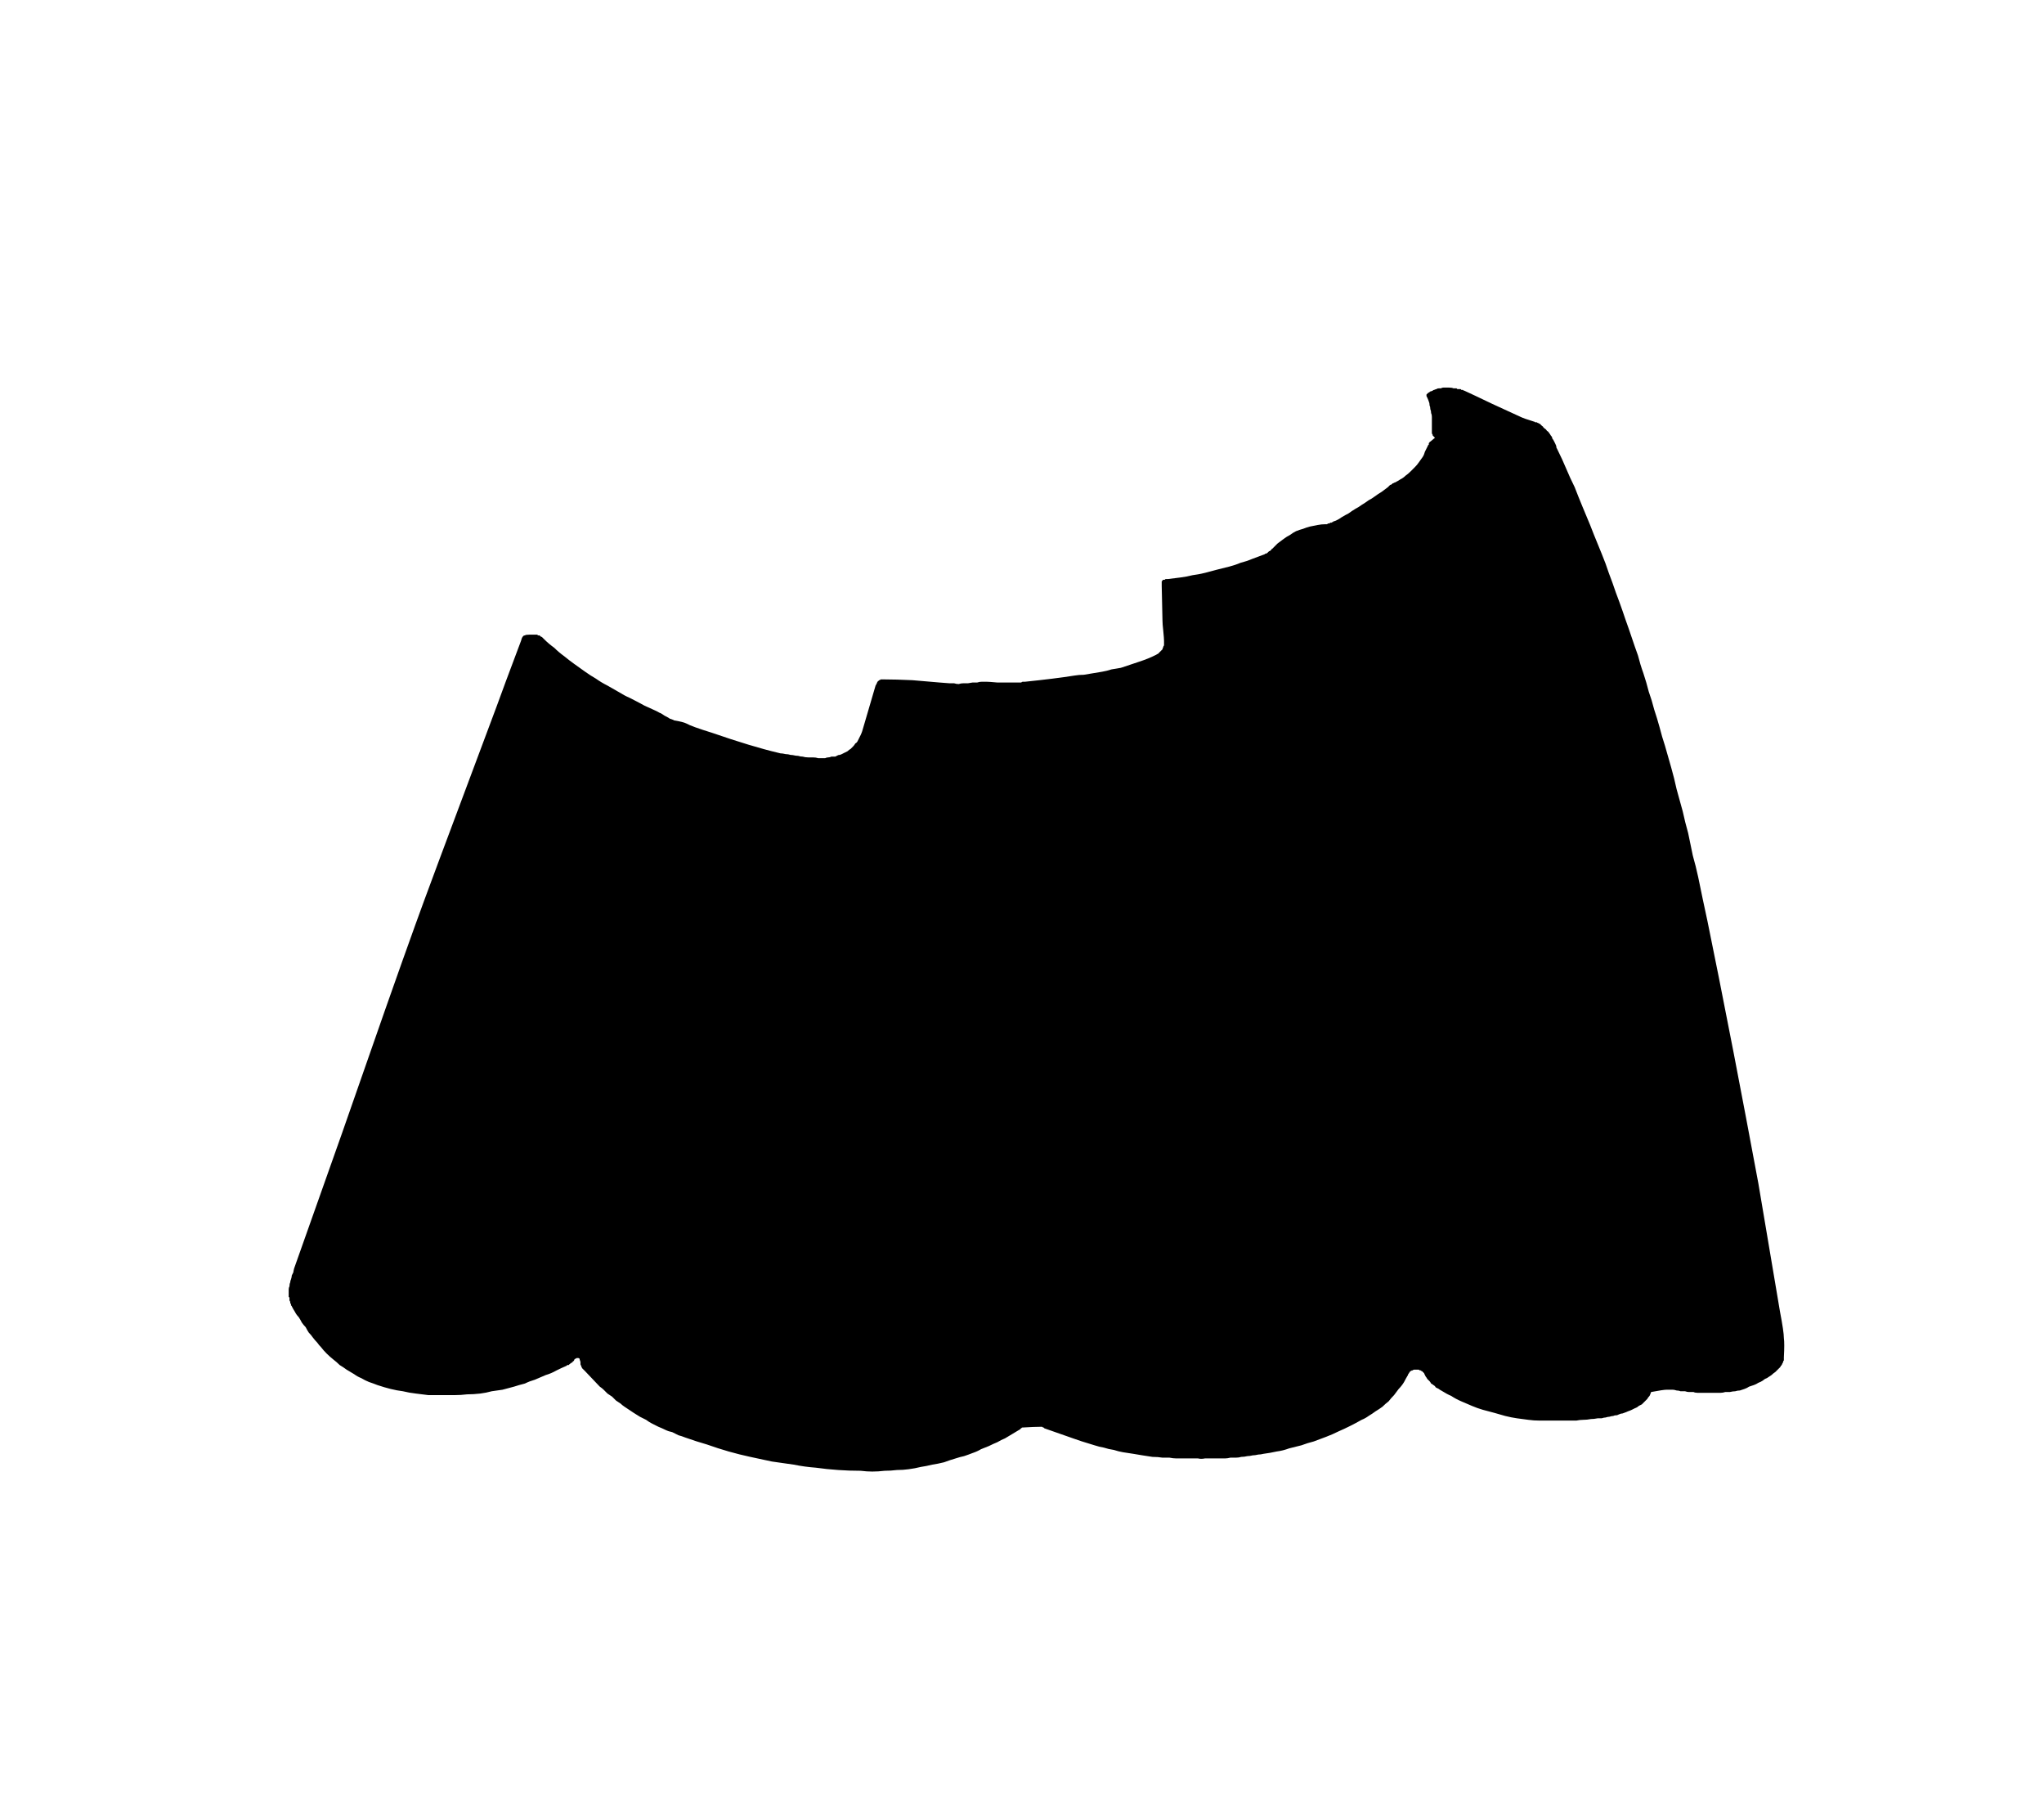 <?xml version="1.0" encoding="UTF-8" standalone="no"?>
<svg xmlns:xlink="http://www.w3.org/1999/xlink" height="116.85px" width="132.4px" xmlns="http://www.w3.org/2000/svg">
  <g transform="matrix(1.0, 0.0, 0.0, 1.0, 66.2, 58.4)">
    <path d="M26.75 -30.05 Q26.7 -30.1 26.7 -30.1 26.65 -30.15 26.6 -30.2 26.6 -30.25 26.6 -30.25 26.55 -30.3 26.55 -30.35 26.55 -30.4 26.55 -30.4 26.55 -30.45 26.55 -30.5 26.55 -30.55 26.55 -30.6 26.55 -30.6 26.55 -30.65 26.55 -30.8 26.55 -30.9 26.55 -31.05 26.55 -31.15 26.55 -31.3 26.55 -31.4 26.55 -31.55 26.5 -31.65 26.5 -31.8 26.45 -31.9 26.45 -32.05 26.4 -32.15 26.4 -32.3 26.35 -32.4 26.3 -32.55 26.25 -32.65 26.2 -32.75 26.2 -32.75 26.2 -32.75 26.2 -32.8 26.2 -32.85 26.2 -32.85 26.25 -32.9 26.3 -32.95 26.4 -33.0 26.45 -33.05 26.5 -33.05 26.6 -33.1 26.65 -33.15 26.7 -33.15 26.8 -33.2 26.85 -33.2 26.9 -33.25 27.0 -33.25 27.05 -33.25 27.15 -33.25 27.2 -33.3 27.3 -33.3 27.4 -33.3 27.65 -33.3 27.85 -33.3 27.95 -33.25 28.0 -33.25 28.05 -33.25 28.1 -33.25 28.15 -33.25 28.15 -33.25 28.2 -33.2 28.25 -33.2 28.3 -33.2 28.35 -33.2 28.4 -33.2 28.45 -33.2 28.45 -33.15 28.5 -33.15 28.55 -33.15 28.6 -33.1 28.65 -33.1 29.2 -32.85 30.45 -32.25 31.65 -31.7 32.3 -31.4 32.5 -31.3 33.15 -31.1 33.2 -31.1 33.25 -31.05 33.3 -31.05 33.35 -31.05 33.4 -31.0 33.45 -31.0 33.5 -30.95 33.55 -30.95 33.6 -30.9 33.6 -30.9 33.65 -30.85 33.7 -30.8 33.75 -30.8 33.75 -30.75 33.8 -30.7 33.85 -30.65 33.95 -30.6 34.0 -30.5 34.1 -30.45 34.15 -30.35 34.2 -30.3 34.25 -30.2 34.35 -30.1 34.35 -30.0 34.4 -29.95 34.45 -29.85 34.5 -29.75 34.55 -29.65 34.65 -29.45 34.6 -29.45 34.65 -29.35 34.7 -29.25 35.0 -28.65 35.25 -28.05 35.5 -27.45 35.8 -26.85 36.05 -26.2 36.3 -25.6 36.55 -25.0 36.8 -24.4 37.05 -23.75 37.3 -23.15 37.55 -22.55 37.8 -21.9 38.0 -21.3 38.25 -20.65 38.45 -20.05 38.7 -19.4 38.9 -18.85 39.1 -18.25 39.3 -17.7 39.5 -17.1 39.7 -16.5 39.9 -15.95 40.05 -15.35 40.25 -14.8 40.45 -14.2 40.6 -13.6 40.8 -13.05 40.95 -12.45 41.15 -11.85 41.3 -11.3 41.45 -10.7 41.65 -10.1 41.85 -9.4 42.05 -8.7 42.25 -8.0 42.4 -7.3 42.6 -6.55 42.8 -5.85 42.95 -5.15 43.15 -4.45 43.3 -3.75 43.45 -3.0 43.65 -2.3 43.8 -1.6 43.95 -0.9 44.1 -0.15 44.25 0.55 44.4 1.25 45.05 4.4 46.1 9.8 46.9 13.95 47.7 18.25 47.9 19.4 48.4 22.4 48.85 25.05 49.1 26.55 49.35 27.85 49.35 28.25 49.4 28.6 49.35 29.5 49.35 29.55 49.35 29.6 49.35 29.65 49.35 29.7 49.3 29.75 49.3 29.8 49.3 29.85 49.25 29.9 49.25 29.95 49.2 30.0 49.2 30.05 49.15 30.05 49.15 30.1 49.1 30.15 49.05 30.2 49.05 30.2 48.95 30.3 48.8 30.45 48.65 30.55 48.55 30.65 48.4 30.75 48.25 30.85 48.1 30.9 48.0 31.0 47.85 31.1 47.7 31.15 47.55 31.25 47.4 31.3 47.25 31.35 47.1 31.4 46.95 31.5 46.8 31.55 46.65 31.6 46.5 31.65 46.35 31.65 46.2 31.7 46.05 31.7 45.85 31.75 45.7 31.75 45.55 31.75 45.4 31.8 45.25 31.8 45.1 31.8 44.95 31.8 44.8 31.8 44.6 31.8 44.5 31.8 44.3 31.8 44.15 31.8 44.05 31.8 43.9 31.8 43.75 31.8 43.6 31.8 43.5 31.75 43.35 31.75 43.2 31.75 43.1 31.75 42.95 31.7 42.8 31.7 42.65 31.7 42.55 31.65 42.4 31.65 42.25 31.6 42.15 31.6 42.1 31.6 42.05 31.6 42.0 31.6 41.95 31.6 41.9 31.6 41.85 31.6 41.8 31.6 41.75 31.6 41.55 31.6 40.75 31.75 40.7 31.9 40.65 32.0 40.55 32.1 40.5 32.2 40.4 32.3 40.3 32.4 40.25 32.45 40.15 32.55 40.05 32.6 39.95 32.65 39.85 32.75 39.7 32.8 39.6 32.85 39.5 32.9 39.4 32.95 39.25 33.0 39.15 33.05 39.0 33.1 38.9 33.15 38.8 33.15 38.65 33.2 38.55 33.25 38.4 33.25 38.3 33.3 38.2 33.3 38.05 33.35 37.95 33.35 37.8 33.4 37.7 33.4 37.55 33.45 37.45 33.45 37.3 33.45 37.05 33.5 36.85 33.5 36.6 33.55 36.35 33.55 36.15 33.55 35.9 33.6 35.65 33.6 35.45 33.6 35.2 33.6 34.95 33.6 34.75 33.6 34.5 33.6 34.3 33.6 34.05 33.6 33.8 33.6 33.55 33.6 33.15 33.6 32.8 33.55 32.4 33.5 32.05 33.45 31.7 33.4 31.3 33.3 30.95 33.2 30.6 33.1 30.2 33.0 29.85 32.9 29.5 32.8 29.15 32.65 28.8 32.5 28.45 32.35 28.1 32.2 27.8 32.0 27.55 31.9 27.15 31.65 27.05 31.6 27.0 31.55 26.9 31.5 26.8 31.45 26.75 31.35 26.65 31.3 26.6 31.25 26.5 31.2 26.45 31.1 26.4 31.05 26.3 30.95 26.25 30.9 26.2 30.8 26.15 30.75 26.1 30.65 26.05 30.55 26.05 30.5 26.0 30.5 26.0 30.45 25.95 30.45 25.95 30.4 25.9 30.4 25.85 30.4 25.85 30.35 25.8 30.35 25.8 30.35 25.75 30.35 25.7 30.3 25.7 30.3 25.65 30.3 25.6 30.3 25.6 30.3 25.55 30.3 25.5 30.3 25.45 30.3 25.4 30.3 25.35 30.3 25.3 30.35 25.3 30.35 25.25 30.35 25.2 30.4 25.15 30.4 25.15 30.45 25.1 30.45 25.1 30.5 25.05 30.55 25.0 30.6 25.0 30.65 24.85 30.9 24.75 31.1 24.6 31.35 24.4 31.55 24.25 31.75 24.1 31.95 23.9 32.15 23.75 32.35 23.55 32.5 23.35 32.7 23.15 32.85 22.9 33.0 22.7 33.15 22.45 33.3 22.25 33.45 22.0 33.55 21.65 33.75 21.25 33.95 20.85 34.15 20.5 34.3 20.1 34.5 19.7 34.65 19.3 34.8 18.9 34.95 18.5 35.05 18.1 35.2 17.7 35.3 17.3 35.4 16.9 35.55 16.5 35.6 16.05 35.7 15.65 35.75 15.45 35.8 15.3 35.8 15.1 35.85 14.95 35.85 14.75 35.9 14.6 35.9 14.4 35.95 14.2 35.95 14.05 36.0 13.85 36.0 13.7 36.0 13.5 36.0 13.3 36.05 13.15 36.05 12.95 36.05 12.75 36.05 12.55 36.05 12.3 36.05 12.05 36.05 11.85 36.05 11.6 36.1 11.4 36.05 11.15 36.05 10.95 36.05 10.7 36.05 10.5 36.05 10.25 36.05 10.0 36.05 9.8 36.05 9.55 36.0 9.35 36.0 9.1 36.0 8.8 35.95 8.45 35.95 8.15 35.9 7.8 35.85 7.5 35.8 7.2 35.75 6.85 35.7 6.55 35.65 6.25 35.6 5.95 35.5 5.6 35.45 5.3 35.35 5.0 35.3 4.7 35.2 4.35 35.1 4.05 35.0 4.0 35.0 1.45 34.1 1.4 34.05 1.4 34.05 1.35 34.05 1.3 34.0 1.25 34.0 1.25 34.0 0.8 34.0 0.0 34.05 0.0 34.05 -0.05 34.1 -0.1 34.1 -0.1 34.15 -0.35 34.3 -0.6 34.45 -0.85 34.6 -1.1 34.75 -1.35 34.85 -1.6 35.0 -1.85 35.1 -2.15 35.25 -2.4 35.35 -2.65 35.45 -2.9 35.6 -3.2 35.7 -3.45 35.8 -3.75 35.9 -4.0 35.95 -4.3 36.05 -4.65 36.15 -5.05 36.3 -5.45 36.4 -5.8 36.45 -6.2 36.55 -6.55 36.6 -6.95 36.7 -7.35 36.75 -7.7 36.8 -8.1 36.8 -8.5 36.85 -8.9 36.85 -9.3 36.9 -9.7 36.9 -10.05 36.9 -10.45 36.85 -11.2 36.85 -11.9 36.8 -12.65 36.75 -13.35 36.65 -14.05 36.6 -14.8 36.45 -15.5 36.35 -16.2 36.25 -16.9 36.1 -17.6 35.95 -18.3 35.8 -19.0 35.6 -19.7 35.4 -20.4 35.15 -21.1 34.95 -21.8 34.7 -22.05 34.6 -22.25 34.55 -22.45 34.45 -22.65 34.35 -22.9 34.3 -23.1 34.2 -23.3 34.1 -23.55 34.0 -23.75 33.9 -23.95 33.8 -24.15 33.7 -24.35 33.55 -24.55 33.45 -24.75 33.35 -25.0 33.2 -25.15 33.1 -25.3 33.0 -25.45 32.9 -25.6 32.8 -25.75 32.7 -25.9 32.6 -26.0 32.5 -26.15 32.4 -26.3 32.3 -26.45 32.15 -26.55 32.05 -26.7 31.95 -26.85 31.85 -26.95 31.75 -27.1 31.6 -27.2 31.5 -27.35 31.4 -28.15 30.55 -28.3 30.4 -28.35 30.35 -28.35 30.35 -28.4 30.3 -28.45 30.25 -28.45 30.25 -28.5 30.2 -28.5 30.15 -28.55 30.1 -28.55 30.1 -28.55 30.05 -28.6 30.0 -28.6 29.95 -28.6 29.9 -28.6 29.85 -28.6 29.8 -28.6 29.8 -28.65 29.65 -28.65 29.65 -28.65 29.55 -28.75 29.55 -28.8 29.55 -28.85 29.55 -28.9 29.6 -28.95 29.6 -29.0 29.65 -29.0 29.65 -29.0 29.7 -29.05 29.75 -29.1 29.75 -29.1 29.8 -29.15 29.8 -29.15 29.85 -29.2 29.85 -29.25 29.9 -29.25 29.9 -29.3 29.95 -29.35 29.95 -29.35 30.0 -29.4 30.0 -29.45 30.0 -29.5 30.05 -29.5 30.05 -29.85 30.2 -30.15 30.35 -30.5 30.55 -30.85 30.65 -31.2 30.8 -31.55 30.95 -31.9 31.05 -32.2 31.2 -32.6 31.3 -32.9 31.4 -33.3 31.5 -33.65 31.6 -34.0 31.65 -34.35 31.7 -34.7 31.8 -35.1 31.85 -35.55 31.9 -35.95 31.9 -36.35 31.95 -36.75 31.95 -37.2 31.95 -37.6 31.95 -38.0 31.95 -38.45 31.95 -38.85 31.9 -39.25 31.85 -39.7 31.8 -40.1 31.7 -40.5 31.65 -40.9 31.55 -41.3 31.45 -41.75 31.3 -42.0 31.2 -42.3 31.1 -42.55 31.0 -42.8 30.85 -43.05 30.75 -43.25 30.6 -43.5 30.45 -43.75 30.3 -43.95 30.15 -44.2 30.0 -44.4 29.8 -44.6 29.65 -44.85 29.45 -45.05 29.25 -45.25 29.05 -45.4 28.85 -45.55 28.7 -45.65 28.55 -45.8 28.4 -45.95 28.2 -46.05 28.05 -46.2 27.9 -46.3 27.75 -46.4 27.55 -46.55 27.4 -46.65 27.25 -46.75 27.05 -46.85 26.9 -47.0 26.75 -47.1 26.55 -47.2 26.4 -47.3 26.2 -47.3 26.15 -47.35 26.15 -47.35 26.1 -47.35 26.05 -47.4 26.0 -47.4 26.0 -47.4 25.95 -47.4 25.9 -47.45 25.85 -47.45 25.8 -47.45 25.8 -47.45 25.75 -47.45 25.7 -47.45 25.65 -47.45 25.6 -47.5 25.6 -47.5 25.5 -47.5 25.35 -47.5 25.25 -47.5 25.1 -47.5 25.0 -47.45 24.9 -47.45 24.75 -47.4 24.65 -47.4 24.55 -47.35 24.45 -47.3 24.3 -47.3 24.2 -47.25 24.1 -47.2 24.0 -47.2 23.95 -47.15 23.75 -46.85 22.9 -44.05 15.0 -40.8 5.65 -39.3 1.5 -38.7 -0.2 -34.05 -12.6 -33.6 -13.85 -32.45 -16.9 -32.4 -17.1 -32.35 -17.15 -32.3 -17.25 -32.2 -17.25 -32.15 -17.3 -31.9 -17.3 -31.85 -17.3 -31.8 -17.3 -31.75 -17.3 -31.7 -17.3 -31.65 -17.3 -31.6 -17.3 -31.55 -17.3 -31.5 -17.3 -31.45 -17.3 -31.4 -17.3 -31.4 -17.3 -31.35 -17.25 -31.3 -17.25 -31.25 -17.25 -31.2 -17.2 -31.2 -17.2 -31.15 -17.15 -31.1 -17.15 -31.05 -17.1 -31.05 -17.1 -31.0 -17.05 -30.95 -17.0 -30.65 -16.7 -30.3 -16.45 -30.0 -16.15 -29.65 -15.9 -29.35 -15.65 -29.0 -15.4 -28.65 -15.15 -28.3 -14.9 -27.95 -14.65 -27.6 -14.45 -27.25 -14.2 -26.85 -14.0 -26.5 -13.8 -26.15 -13.6 -25.75 -13.35 -25.4 -13.2 -25.0 -13.0 -24.45 -12.7 -23.55 -12.3 -23.5 -12.25 -23.35 -12.2 -23.15 -12.05 -22.85 -11.9 -22.8 -11.85 -22.75 -11.85 -22.65 -11.8 -22.6 -11.8 -22.55 -11.75 -21.95 -11.65 -21.75 -11.55 -21.4 -11.35 -20.1 -10.95 -17.5 -10.05 -15.8 -9.65 -15.65 -9.6 -15.5 -9.6 -15.3 -9.55 -15.15 -9.55 -15.0 -9.5 -14.85 -9.5 -14.65 -9.45 -14.5 -9.45 -14.35 -9.4 -14.2 -9.4 -14.05 -9.35 -13.85 -9.35 -13.7 -9.35 -13.55 -9.35 -13.35 -9.35 -13.2 -9.3 -13.1 -9.3 -13.0 -9.3 -12.85 -9.3 -12.75 -9.3 -12.65 -9.35 -12.55 -9.35 -12.45 -9.35 -12.35 -9.4 -12.25 -9.4 -12.1 -9.4 -12.0 -9.45 -11.9 -9.5 -11.8 -9.5 -11.7 -9.55 -11.6 -9.6 -11.5 -9.65 -11.4 -9.7 -11.3 -9.75 -11.2 -9.85 -11.1 -9.9 -11.0 -10.0 -10.95 -10.05 -10.85 -10.15 -10.8 -10.25 -10.7 -10.3 -10.65 -10.4 -10.6 -10.5 -10.55 -10.6 -10.5 -10.7 -10.45 -10.8 -10.4 -10.9 -10.35 -11.05 -10.1 -11.9 -9.5 -13.95 -9.5 -14.0 -9.45 -14.05 -9.45 -14.1 -9.4 -14.15 -9.4 -14.2 -9.35 -14.25 -9.35 -14.3 -9.3 -14.3 -9.25 -14.35 -9.25 -14.35 -9.2 -14.35 -9.15 -14.4 -9.1 -14.4 -9.05 -14.4 -9.0 -14.4 -8.9 -14.4 -8.2 -14.4 -7.1 -14.35 -4.8 -14.15 -4.7 -14.15 -4.55 -14.15 -4.4 -14.15 -4.25 -14.1 -4.1 -14.1 -3.95 -14.15 -3.8 -14.15 -3.65 -14.15 -3.5 -14.15 -3.5 -14.15 -3.2 -14.2 -3.0 -14.2 -2.9 -14.2 -2.75 -14.25 -2.6 -14.25 -2.45 -14.25 -2.3 -14.25 -2.15 -14.25 -1.6 -14.2 -1.15 -14.2 -0.9 -14.2 -0.85 -14.2 -0.75 -14.2 -0.7 -14.2 -0.6 -14.2 -0.55 -14.2 -0.5 -14.2 -0.4 -14.2 -0.35 -14.2 -0.25 -14.2 -0.2 -14.2 -0.15 -14.2 -0.05 -14.2 0.0 -14.25 0.05 -14.25 0.15 -14.25 0.2 -14.25 2.15 -14.45 3.4 -14.65 3.7 -14.7 4.0 -14.7 4.3 -14.75 4.6 -14.8 4.9 -14.85 5.2 -14.9 5.5 -14.95 5.8 -15.05 6.1 -15.1 6.4 -15.15 6.7 -15.25 7.0 -15.35 7.3 -15.45 7.6 -15.55 7.9 -15.65 8.15 -15.75 8.4 -15.85 8.7 -16.0 8.75 -16.05 8.8 -16.05 8.85 -16.1 8.9 -16.15 8.95 -16.2 9.0 -16.25 9.05 -16.3 9.1 -16.35 9.1 -16.4 9.15 -16.5 9.15 -16.55 9.2 -16.6 9.2 -16.7 9.2 -16.75 9.2 -16.85 9.2 -16.9 9.2 -17.05 9.15 -17.55 9.1 -18.0 9.1 -18.2 9.05 -20.25 9.05 -20.45 9.05 -20.5 9.05 -20.6 9.05 -20.65 9.05 -20.65 9.05 -20.7 9.05 -20.75 9.1 -20.8 9.1 -20.8 9.1 -20.85 9.15 -20.85 9.2 -20.85 9.25 -20.85 9.25 -20.9 9.35 -20.9 9.4 -20.9 9.45 -20.9 9.85 -20.95 10.25 -21.0 10.65 -21.05 11.05 -21.15 11.45 -21.2 11.85 -21.3 12.25 -21.4 12.6 -21.5 13.0 -21.6 13.4 -21.7 13.8 -21.8 14.15 -21.95 14.55 -22.05 14.9 -22.2 15.3 -22.35 15.7 -22.5 15.75 -22.5 15.75 -22.55 15.8 -22.55 15.85 -22.55 15.85 -22.6 15.9 -22.6 15.95 -22.65 15.95 -22.65 16.0 -22.7 16.0 -22.7 16.05 -22.7 16.1 -22.75 16.1 -22.75 16.15 -22.8 16.15 -22.85 16.2 -22.85 16.4 -23.05 16.55 -23.2 16.75 -23.35 16.95 -23.5 17.15 -23.65 17.35 -23.75 17.55 -23.9 17.75 -24.0 18.0 -24.1 18.2 -24.15 18.45 -24.25 18.65 -24.3 18.9 -24.35 19.15 -24.4 19.4 -24.45 19.65 -24.45 19.7 -24.45 19.75 -24.45 19.8 -24.45 19.8 -24.5 19.85 -24.5 19.9 -24.5 19.95 -24.5 19.95 -24.55 20.0 -24.55 20.05 -24.55 20.1 -24.6 20.15 -24.6 20.15 -24.6 20.2 -24.65 20.25 -24.65 20.25 -24.65 20.5 -24.75 20.7 -24.9 20.95 -25.05 21.15 -25.15 21.35 -25.3 21.6 -25.45 21.8 -25.55 22.0 -25.7 22.25 -25.85 22.45 -26.0 22.65 -26.1 22.85 -26.25 23.05 -26.4 23.3 -26.55 23.5 -26.7 23.7 -26.85 23.7 -26.85 23.75 -26.9 23.75 -26.9 23.8 -26.95 23.8 -26.95 23.85 -27.0 23.9 -27.0 23.9 -27.0 23.95 -27.05 23.95 -27.05 24.0 -27.05 24.0 -27.1 24.05 -27.1 24.05 -27.1 24.1 -27.15 24.15 -27.15 24.35 -27.25 24.5 -27.35 24.7 -27.45 24.85 -27.6 25.0 -27.7 25.15 -27.85 25.3 -28.0 25.45 -28.15 25.6 -28.3 25.7 -28.45 25.8 -28.6 25.95 -28.8 26.05 -28.95 26.1 -29.15 26.2 -29.35 26.3 -29.55 26.3 -29.6 26.35 -29.6 26.35 -29.65 26.35 -29.7 26.4 -29.75 26.4 -29.75 26.4 -29.8 26.45 -29.8 26.5 -29.85 26.75 -30.05 L26.75 -30.05" fill="#000000" fill-rule="evenodd" stroke="none"/>
  </g>
</svg>
